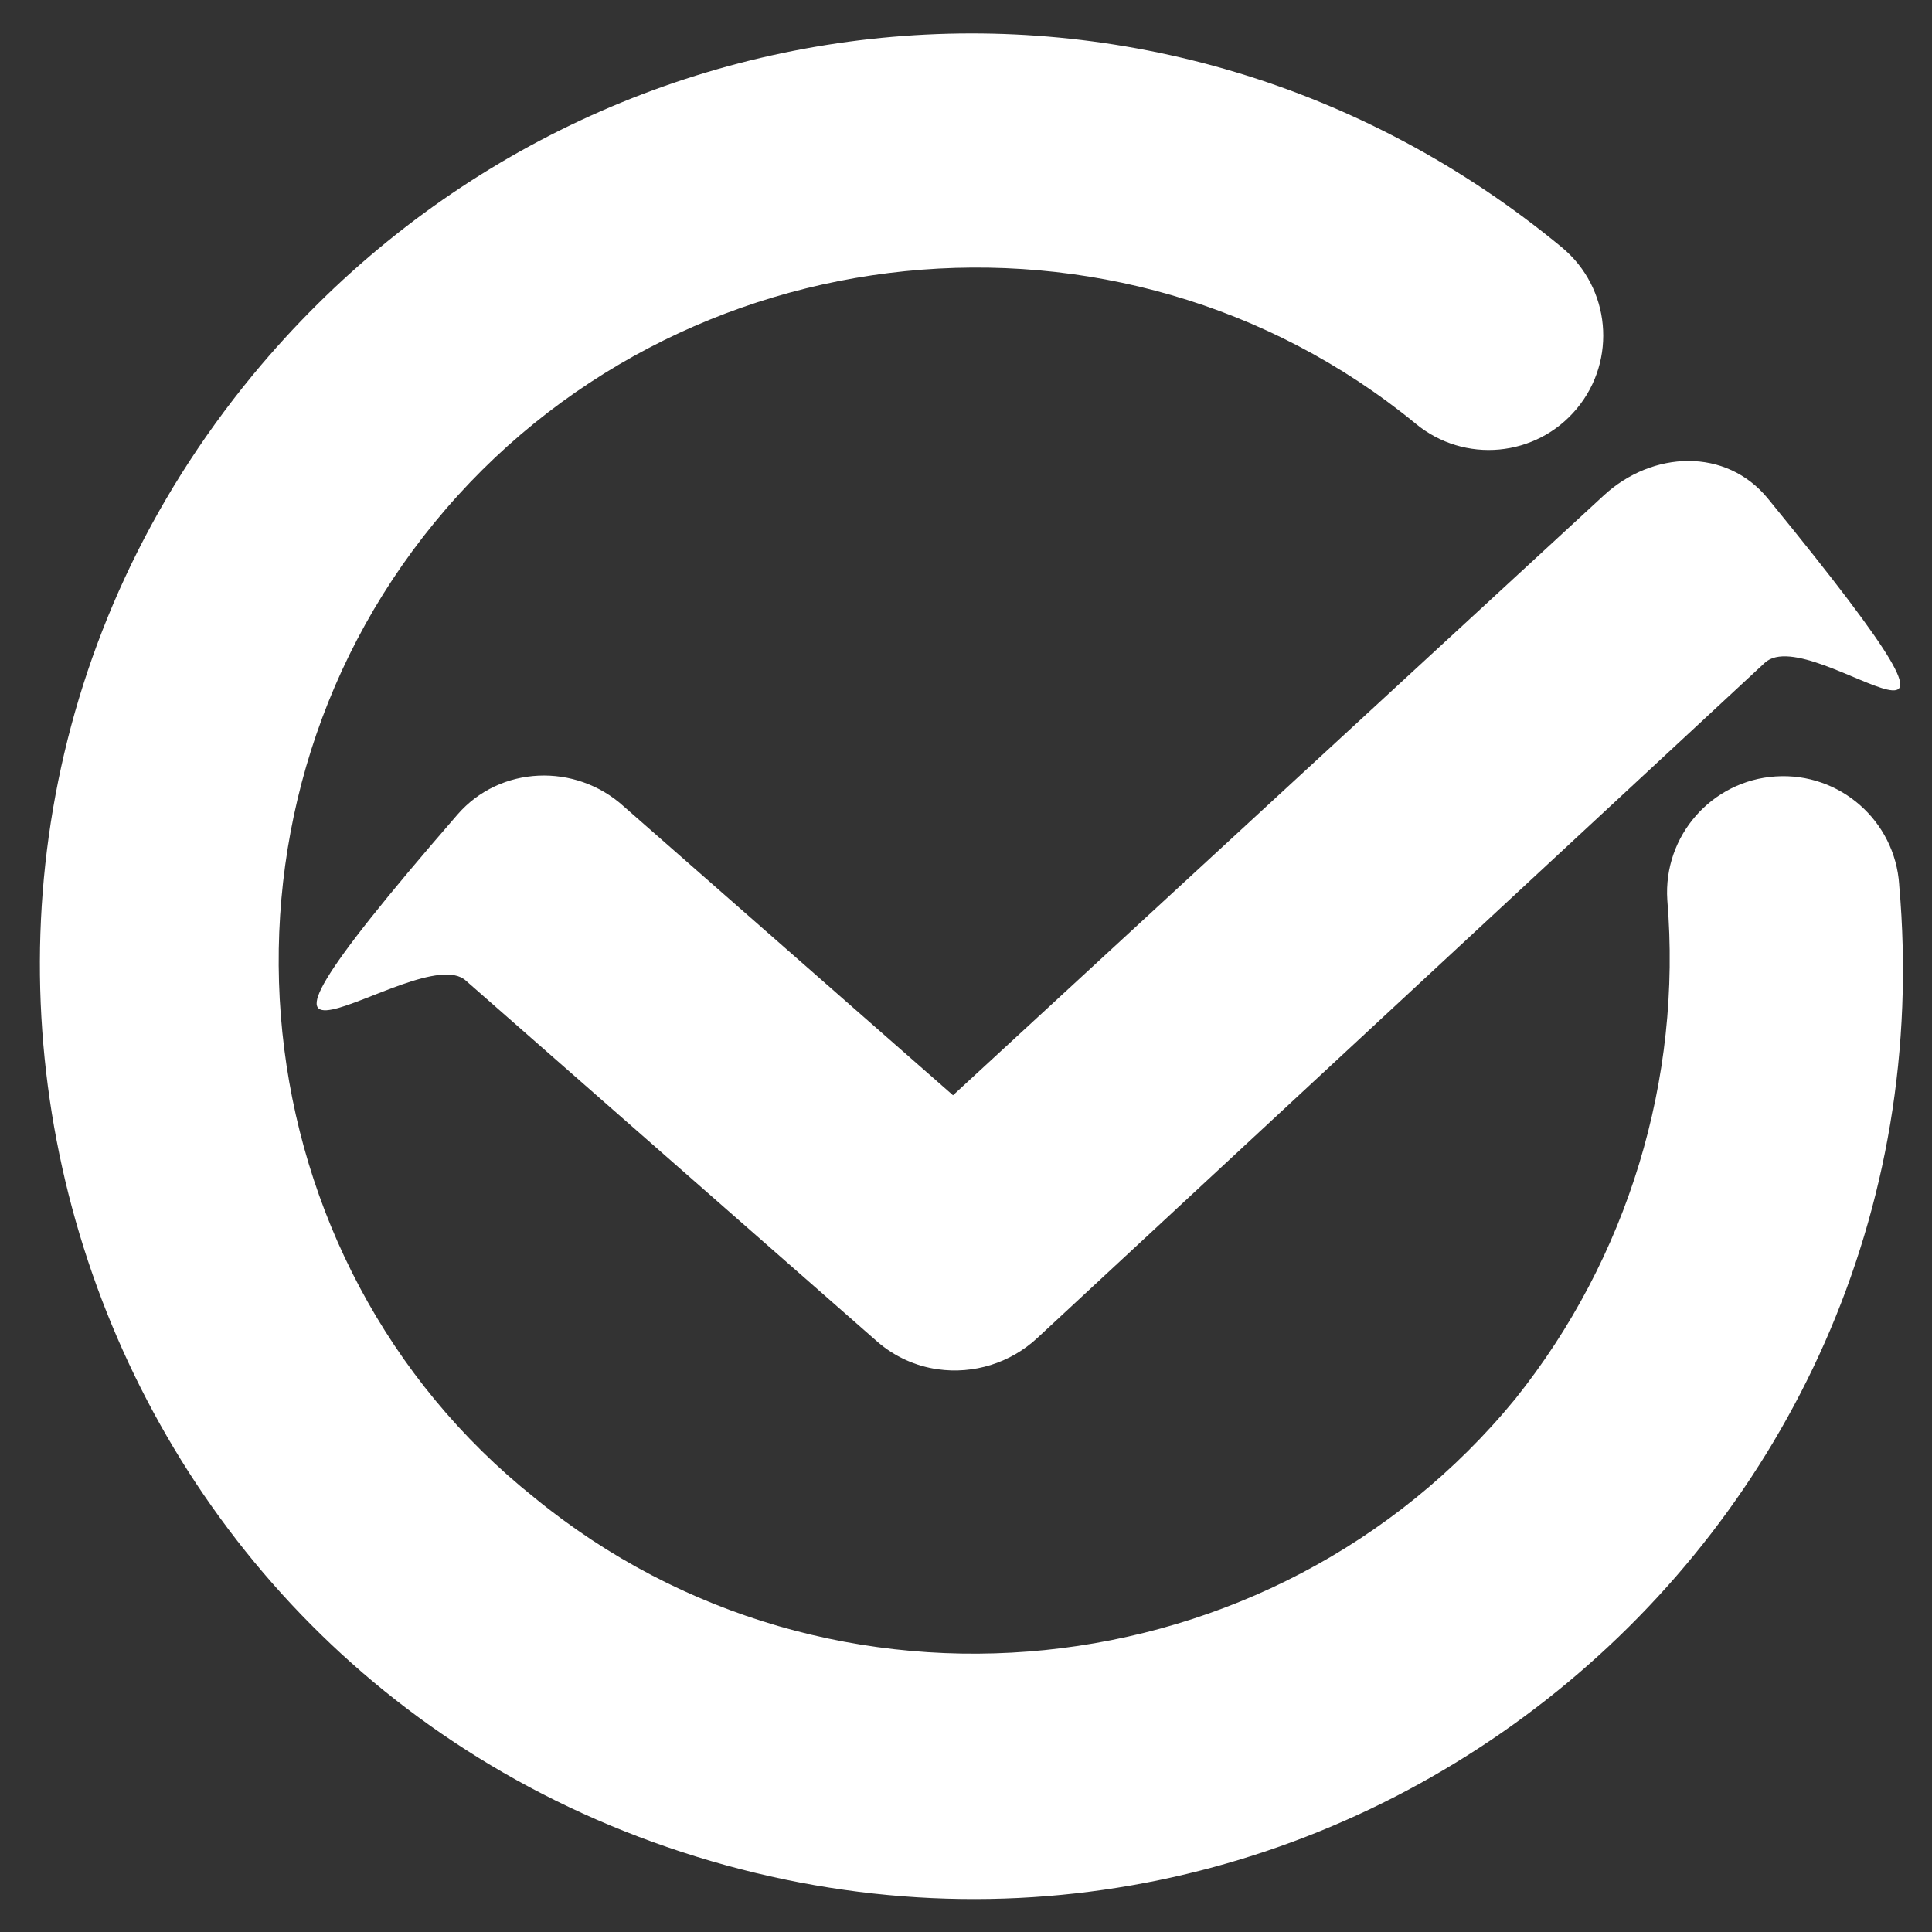<?xml version="1.0" encoding="UTF-8" standalone="no"?>
<!-- Created with Inkscape (http://www.inkscape.org/) -->

<svg
   width="200"
   height="200"
   viewBox="0 0 52.917 52.917"
   version="1.1"
   id="svg871"
   inkscape:version="1.1.2 (b8e25be833, 2022-02-05)"
   sodipodi:docname="icon.svg"
   xmlns:inkscape="http://www.inkscape.org/namespaces/inkscape"
   xmlns:sodipodi="http://sodipodi.sourceforge.net/DTD/sodipodi-0.dtd"
   xmlns="http://www.w3.org/2000/svg"
   xmlns:svg="http://www.w3.org/2000/svg">
  <rect x="0" y="0" width="52.917" height="52.917" fill="#333333" stroke="none"/>
  <sodipodi:namedview
     id="namedview873"
     pagecolor="#ffffff"
     bordercolor="#666666"
     borderopacity="1.0"
     inkscape:pageshadow="2"
     inkscape:pageopacity="0.0"
     inkscape:pagecheckerboard="0"
     inkscape:document-units="mm"
     showgrid="false"
     inkscape:zoom="0.7198092"
     inkscape:cx="302.16341"
     inkscape:cy="431.36431"
     inkscape:window-width="1920"
     inkscape:window-height="1001"
     inkscape:window-x="-9"
     inkscape:window-y="41"
     inkscape:window-maximized="1"
     inkscape:current-layer="layer1"
     units="px" />
  <defs
     id="defs868" />
  <g
     inkscape:label="Layer 1"
     inkscape:groupmode="layer"
     id="layer1">
    <g
       id="g1272"
       transform="matrix(0.102,0,0,0.102,-30.792,39.813)">
      <g
         id="Layer_1-0" />
      <g
         id="Layer_2">
        <g
           id="g1258" />
      </g>
    </g>
    <path
       d="m 52.019,24.235 c -0.114,-1.754 -1.629,-3.083 -3.383,-2.969 -1.754,0.114 -3.083,1.629 -2.969,3.383 0.408,4.918 -1.08,9.807 -4.161,13.663 -6.638,8.102 -18.766,9.348 -26.868,2.709 -8.128,-6.482 -9.373,-18.609 -2.735,-26.711 6.638,-8.102 18.766,-9.348 26.868,-2.709 1.332,1.107 3.31,0.925 4.417,-0.408 C 44.295,9.861 44.113,7.883 42.78,6.776 31.846,-2.258 15.955,-0.659 6.921,10.275 -4.604,24.274 1.749,45.49 19.07,50.852 c 17.322,5.362 34.55,-8.555 32.948,-26.618 z m -34.938,-2.151 c -1.318,-1.194 -3.383,-1.118 -4.549,0.225 -8.132,9.368 -1.093,3.355 0.225,4.548 l 11.277,9.895 c 0.466,0.404 1.039,0.666 1.65,0.752 0.986,0.14 1.984,-0.171 2.716,-0.846 l 19.936,-18.503 c 1.329,-1.234 7.589,4.685 0.089,-4.497 -1.147,-1.404 -3.164,-1.318 -4.497,-0.089 l -17.825,16.43 z"
       id="path20-1-9"
       sodipodi:nodetypes="cscccscsccsccsccccssscc"
       style="fill:#ffffff;fill-opacity:1;stroke-width:0.318;stroke-miterlimit:4;stroke-dasharray:none"
       inkscape:export-filename="G:\Checkspec\image\logo.png"
       inkscape:export-xdpi="96"
       inkscape:export-ydpi="96" />
  </g>
</svg>
